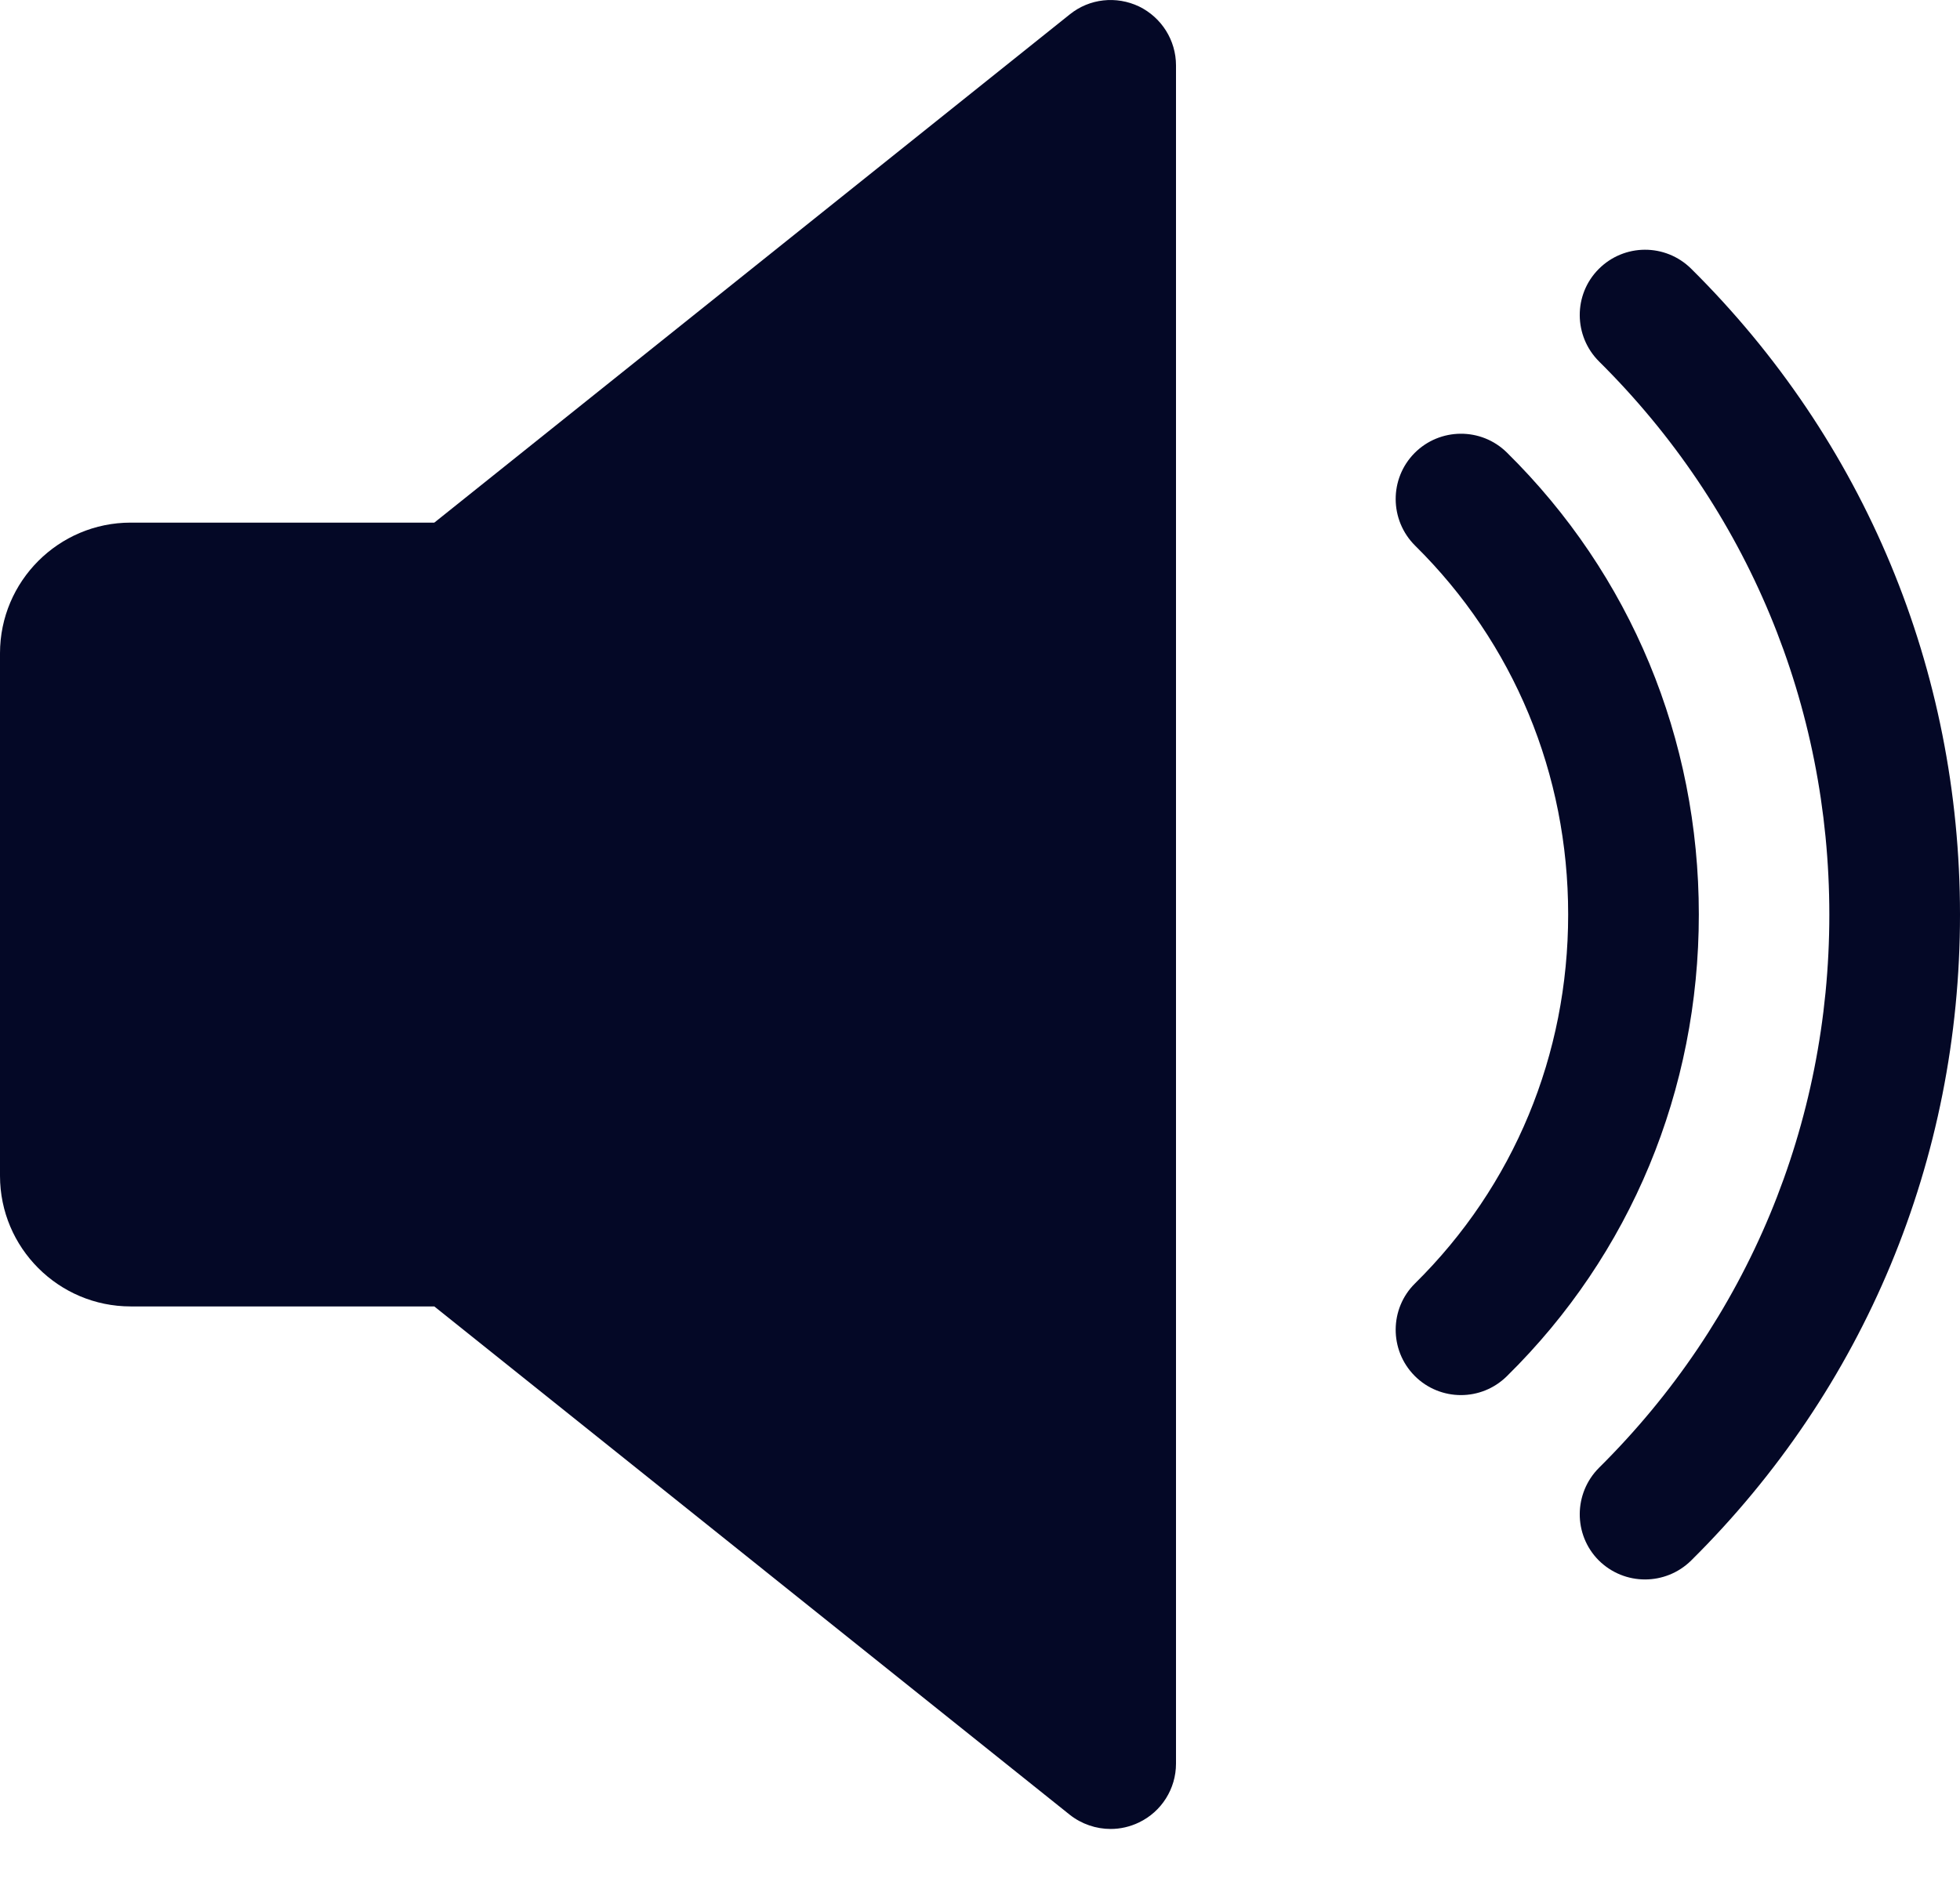 <svg width="24" height="23" viewBox="0 0 24 23" fill="none" xmlns="http://www.w3.org/2000/svg">
<path d="M13.947 0.079C13.669 -0.053 13.341 -0.018 13.101 0.175L5.318 6.401H1.6C0.718 6.401 0 7.119 0 8.001V14.401C0 15.284 0.718 16.001 1.6 16.001H5.318L13.099 22.227C13.245 22.342 13.422 22.401 13.6 22.401C13.718 22.401 13.837 22.374 13.947 22.321C14.224 22.188 14.4 21.908 14.4 21.601V0.801C14.4 0.494 14.224 0.214 13.947 0.079Z" fill="#040826"/>
<path d="M18.452 5.543C18.137 5.232 17.631 5.237 17.321 5.549C17.01 5.864 17.014 6.37 17.327 6.682C18.537 7.876 19.202 9.48 19.202 11.2C19.202 12.92 18.537 14.525 17.327 15.719C17.014 16.027 17.01 16.535 17.321 16.85C17.477 17.008 17.684 17.087 17.889 17.087C18.092 17.087 18.295 17.01 18.452 16.855C19.969 15.362 20.802 13.352 20.802 11.2C20.802 9.048 19.969 7.039 18.452 5.543Z" fill="#040826"/>
<path d="M20.708 3.291C20.392 2.979 19.887 2.982 19.575 3.296C19.264 3.609 19.268 4.116 19.58 4.427C21.399 6.23 22.4 8.636 22.4 11.203C22.4 13.769 21.399 16.174 19.58 17.977C19.268 18.289 19.264 18.796 19.575 19.11C19.733 19.267 19.938 19.345 20.143 19.345C20.346 19.345 20.551 19.268 20.708 19.113C22.832 17.009 24 14.2 24 11.203C24 8.206 22.832 5.396 20.708 3.291Z" fill="#040826"/>
</svg>

